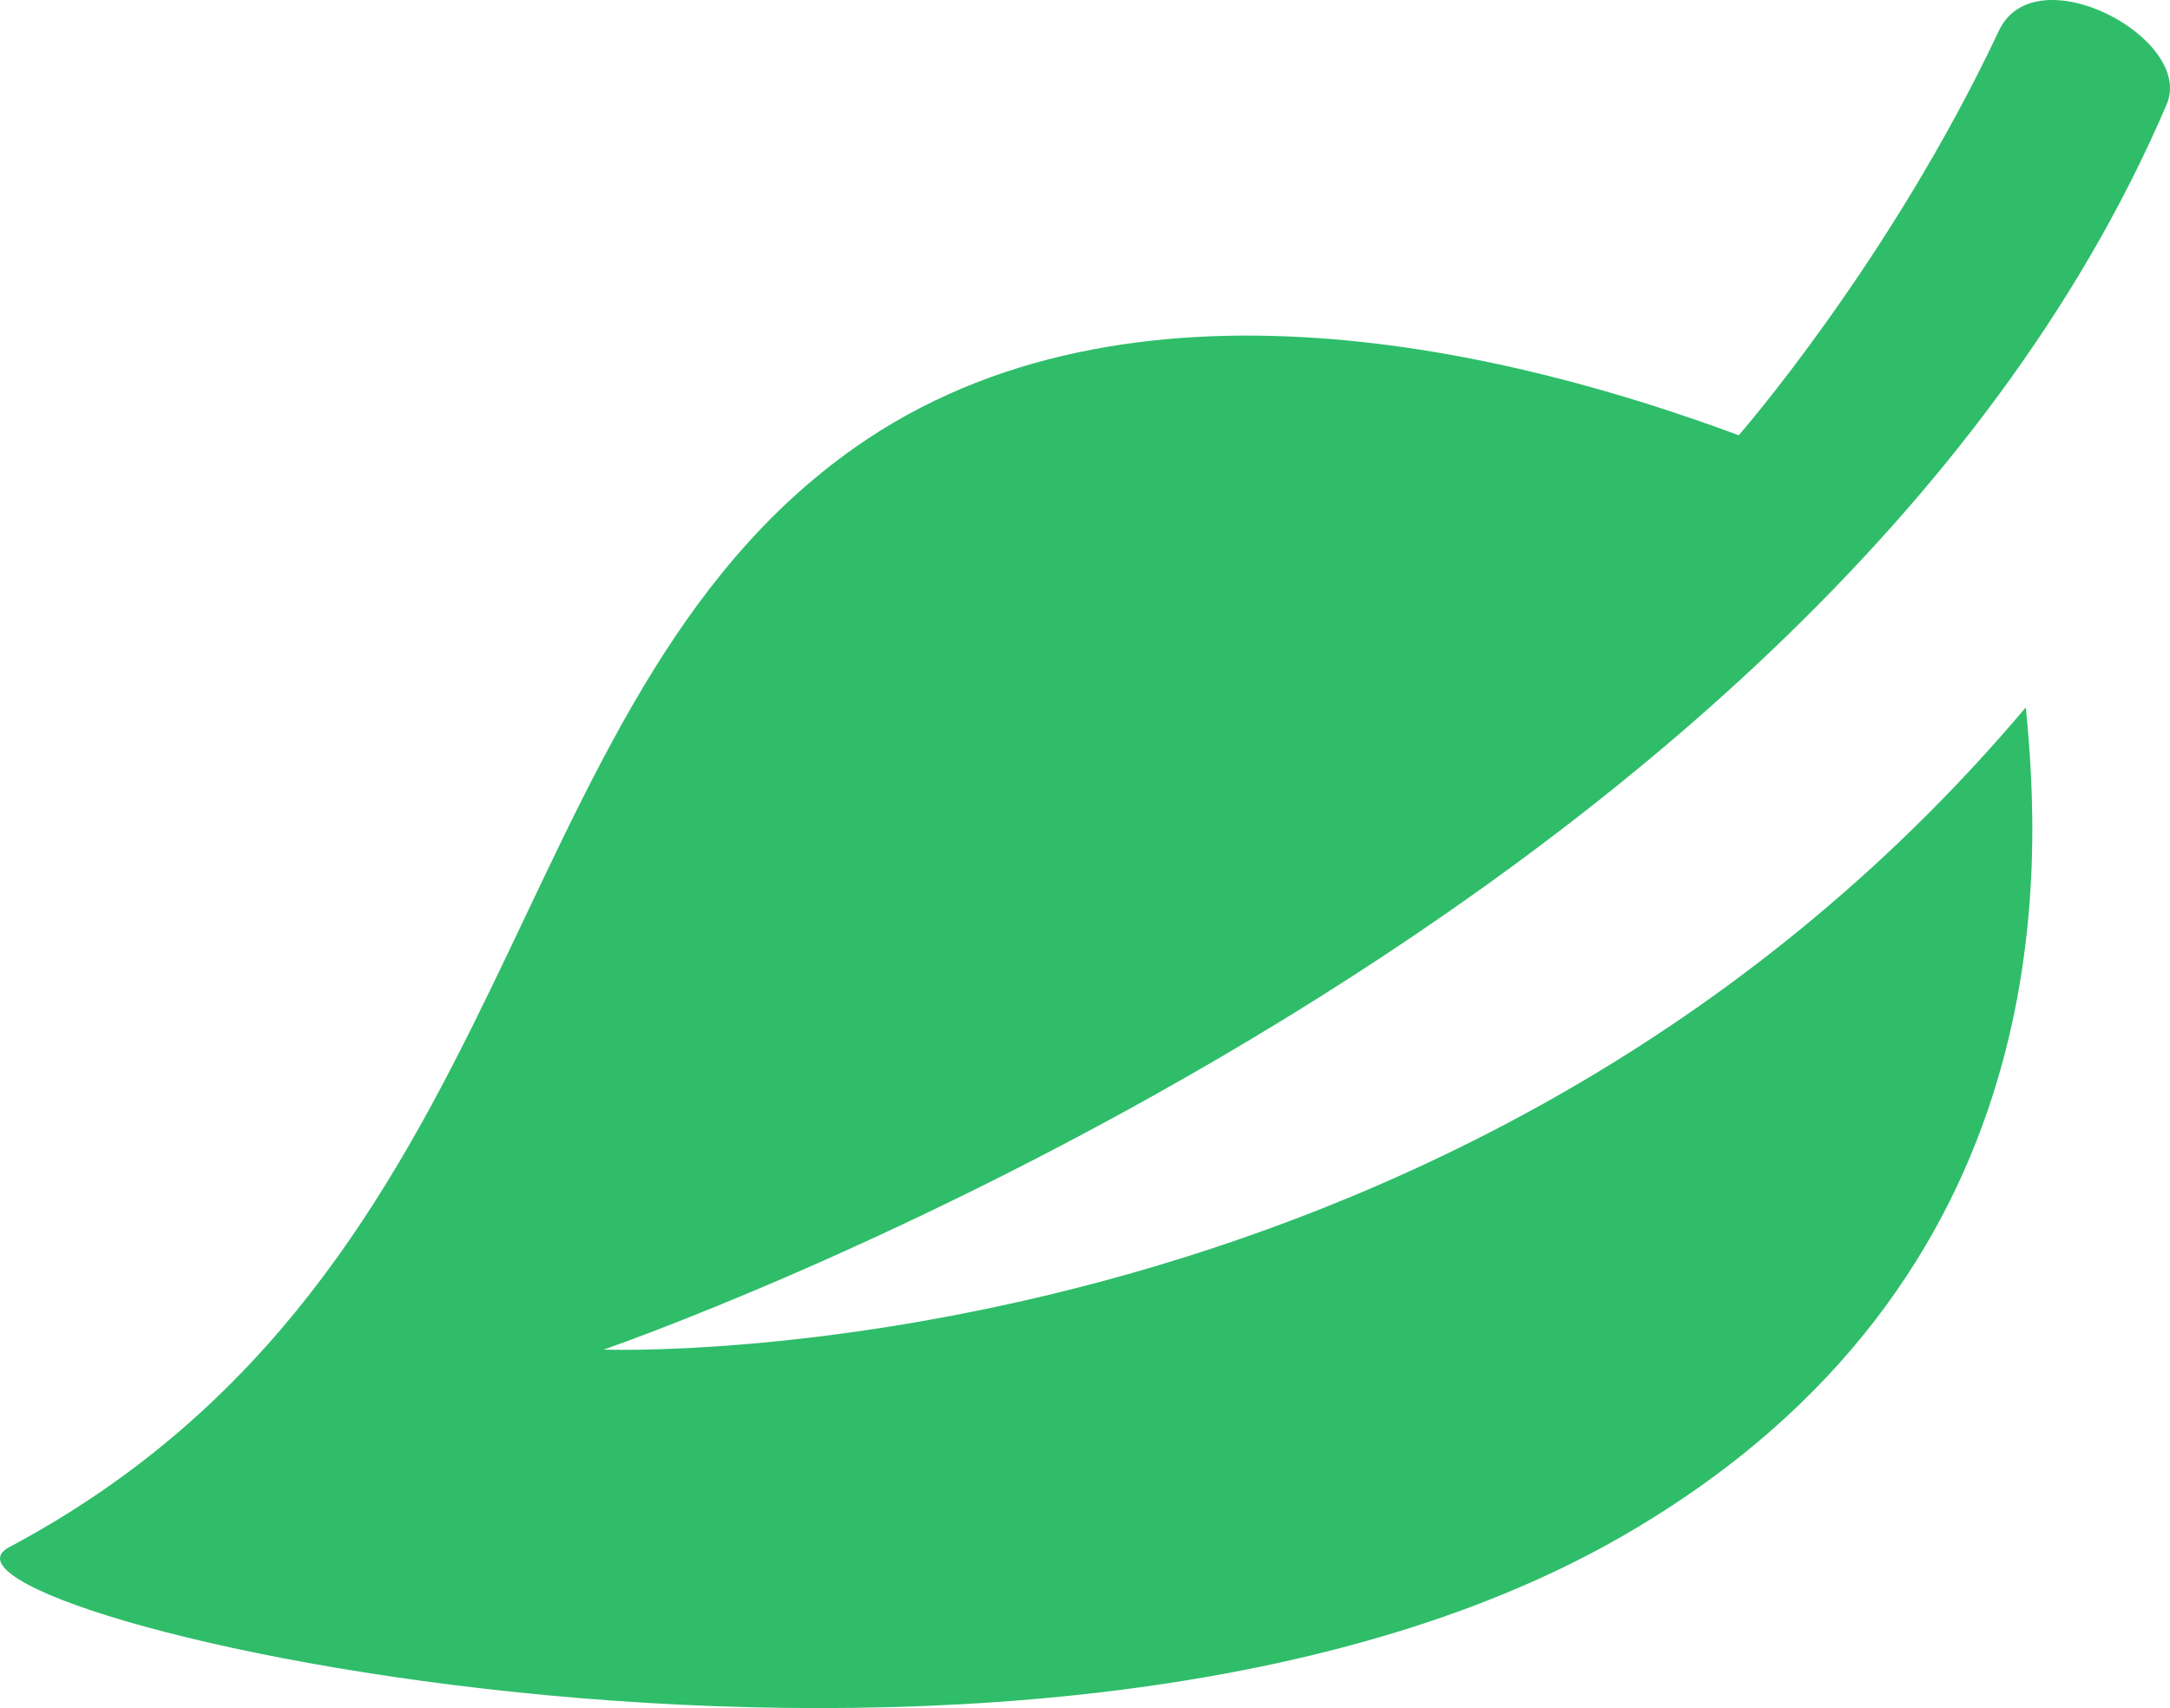 <?xml version="1.0" encoding="utf-8"?>
<!-- Generator: Adobe Illustrator 16.0.0, SVG Export Plug-In . SVG Version: 6.00 Build 0)  -->
<!DOCTYPE svg PUBLIC "-//W3C//DTD SVG 1.1//EN" "http://www.w3.org/Graphics/SVG/1.1/DTD/svg11.dtd">
<svg version="1.1" id="Capa_1" xmlns="http://www.w3.org/2000/svg" xmlns:xlink="http://www.w3.org/1999/xlink" x="0px" y="0px"
	 width="511.997px" height="403.066px" viewBox="-0.001 54.468 511.997 403.066"
	 enable-background="new -0.001 54.468 511.997 403.066" xml:space="preserve">
<g>
	<g>
		<path fill="#2FBD6A" d="M383.438,416.579c104.095-60.4,98.12-158.781,94.536-195.183
			C343.523,380.662,142.416,372.938,142.416,372.938s285.077-97.787,368.806-293.88c6.612-15.479-31.025-35.611-39.615-17.31
			c-25.638,54.533-61.364,95.435-61.364,95.435c-52.709-19.614-143.89-42.601-208.516,2.876
			c-85.843,60.41-77.068,194.328-199.611,259.532C-26.509,434.815,242.316,498.473,383.438,416.579z"/>
	</g>
</g>
</svg>
